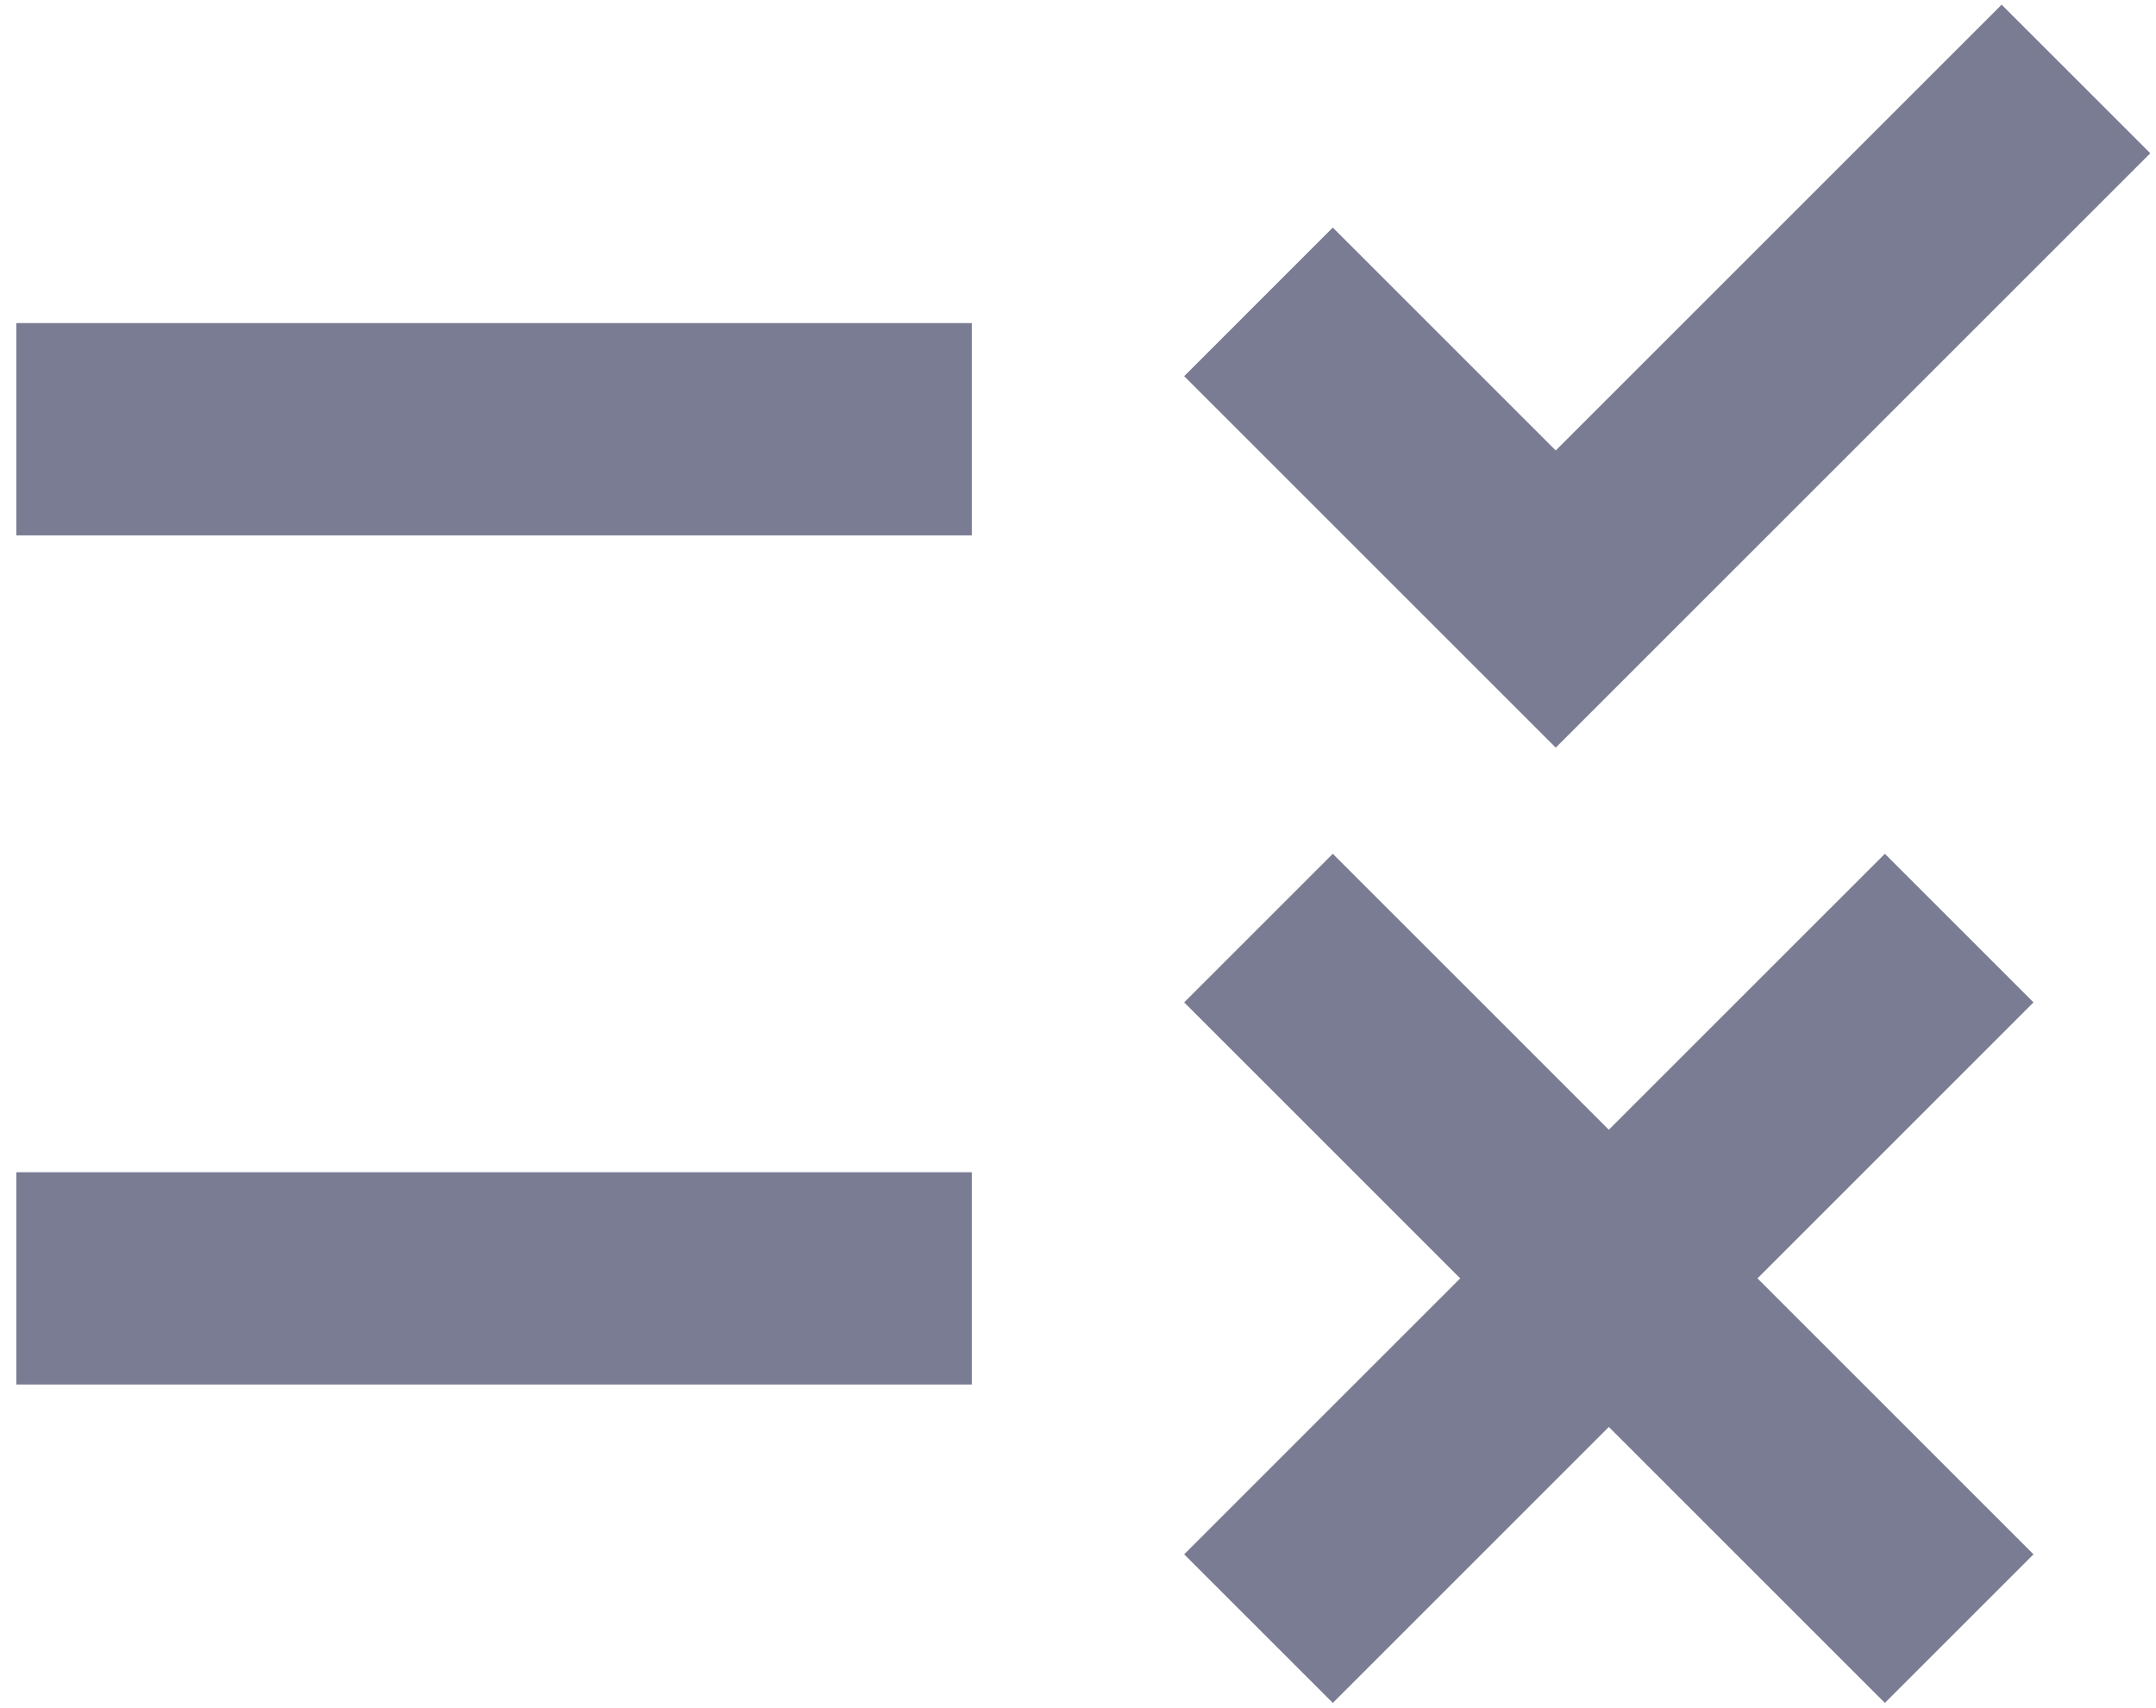 <svg width="77" height="61" viewBox="0 0 77 61" fill="none" xmlns="http://www.w3.org/2000/svg">
<path d="M55.562 26.708L42.292 13.438L47.6 8.129L55.562 16.092L71.487 0.167L76.796 5.475L55.562 26.708ZM34.708 11.542H0.583V19.125H34.708V11.542ZM72.625 35.808L67.317 30.5L57.458 40.358L47.6 30.5L42.292 35.808L52.15 45.667L42.292 55.525L47.6 60.833L57.458 50.975L67.317 60.833L72.625 55.525L62.767 45.667L72.625 35.808ZM34.708 41.875H0.583V49.458H34.708V41.875Z" fill="#797C93"/>
</svg>
